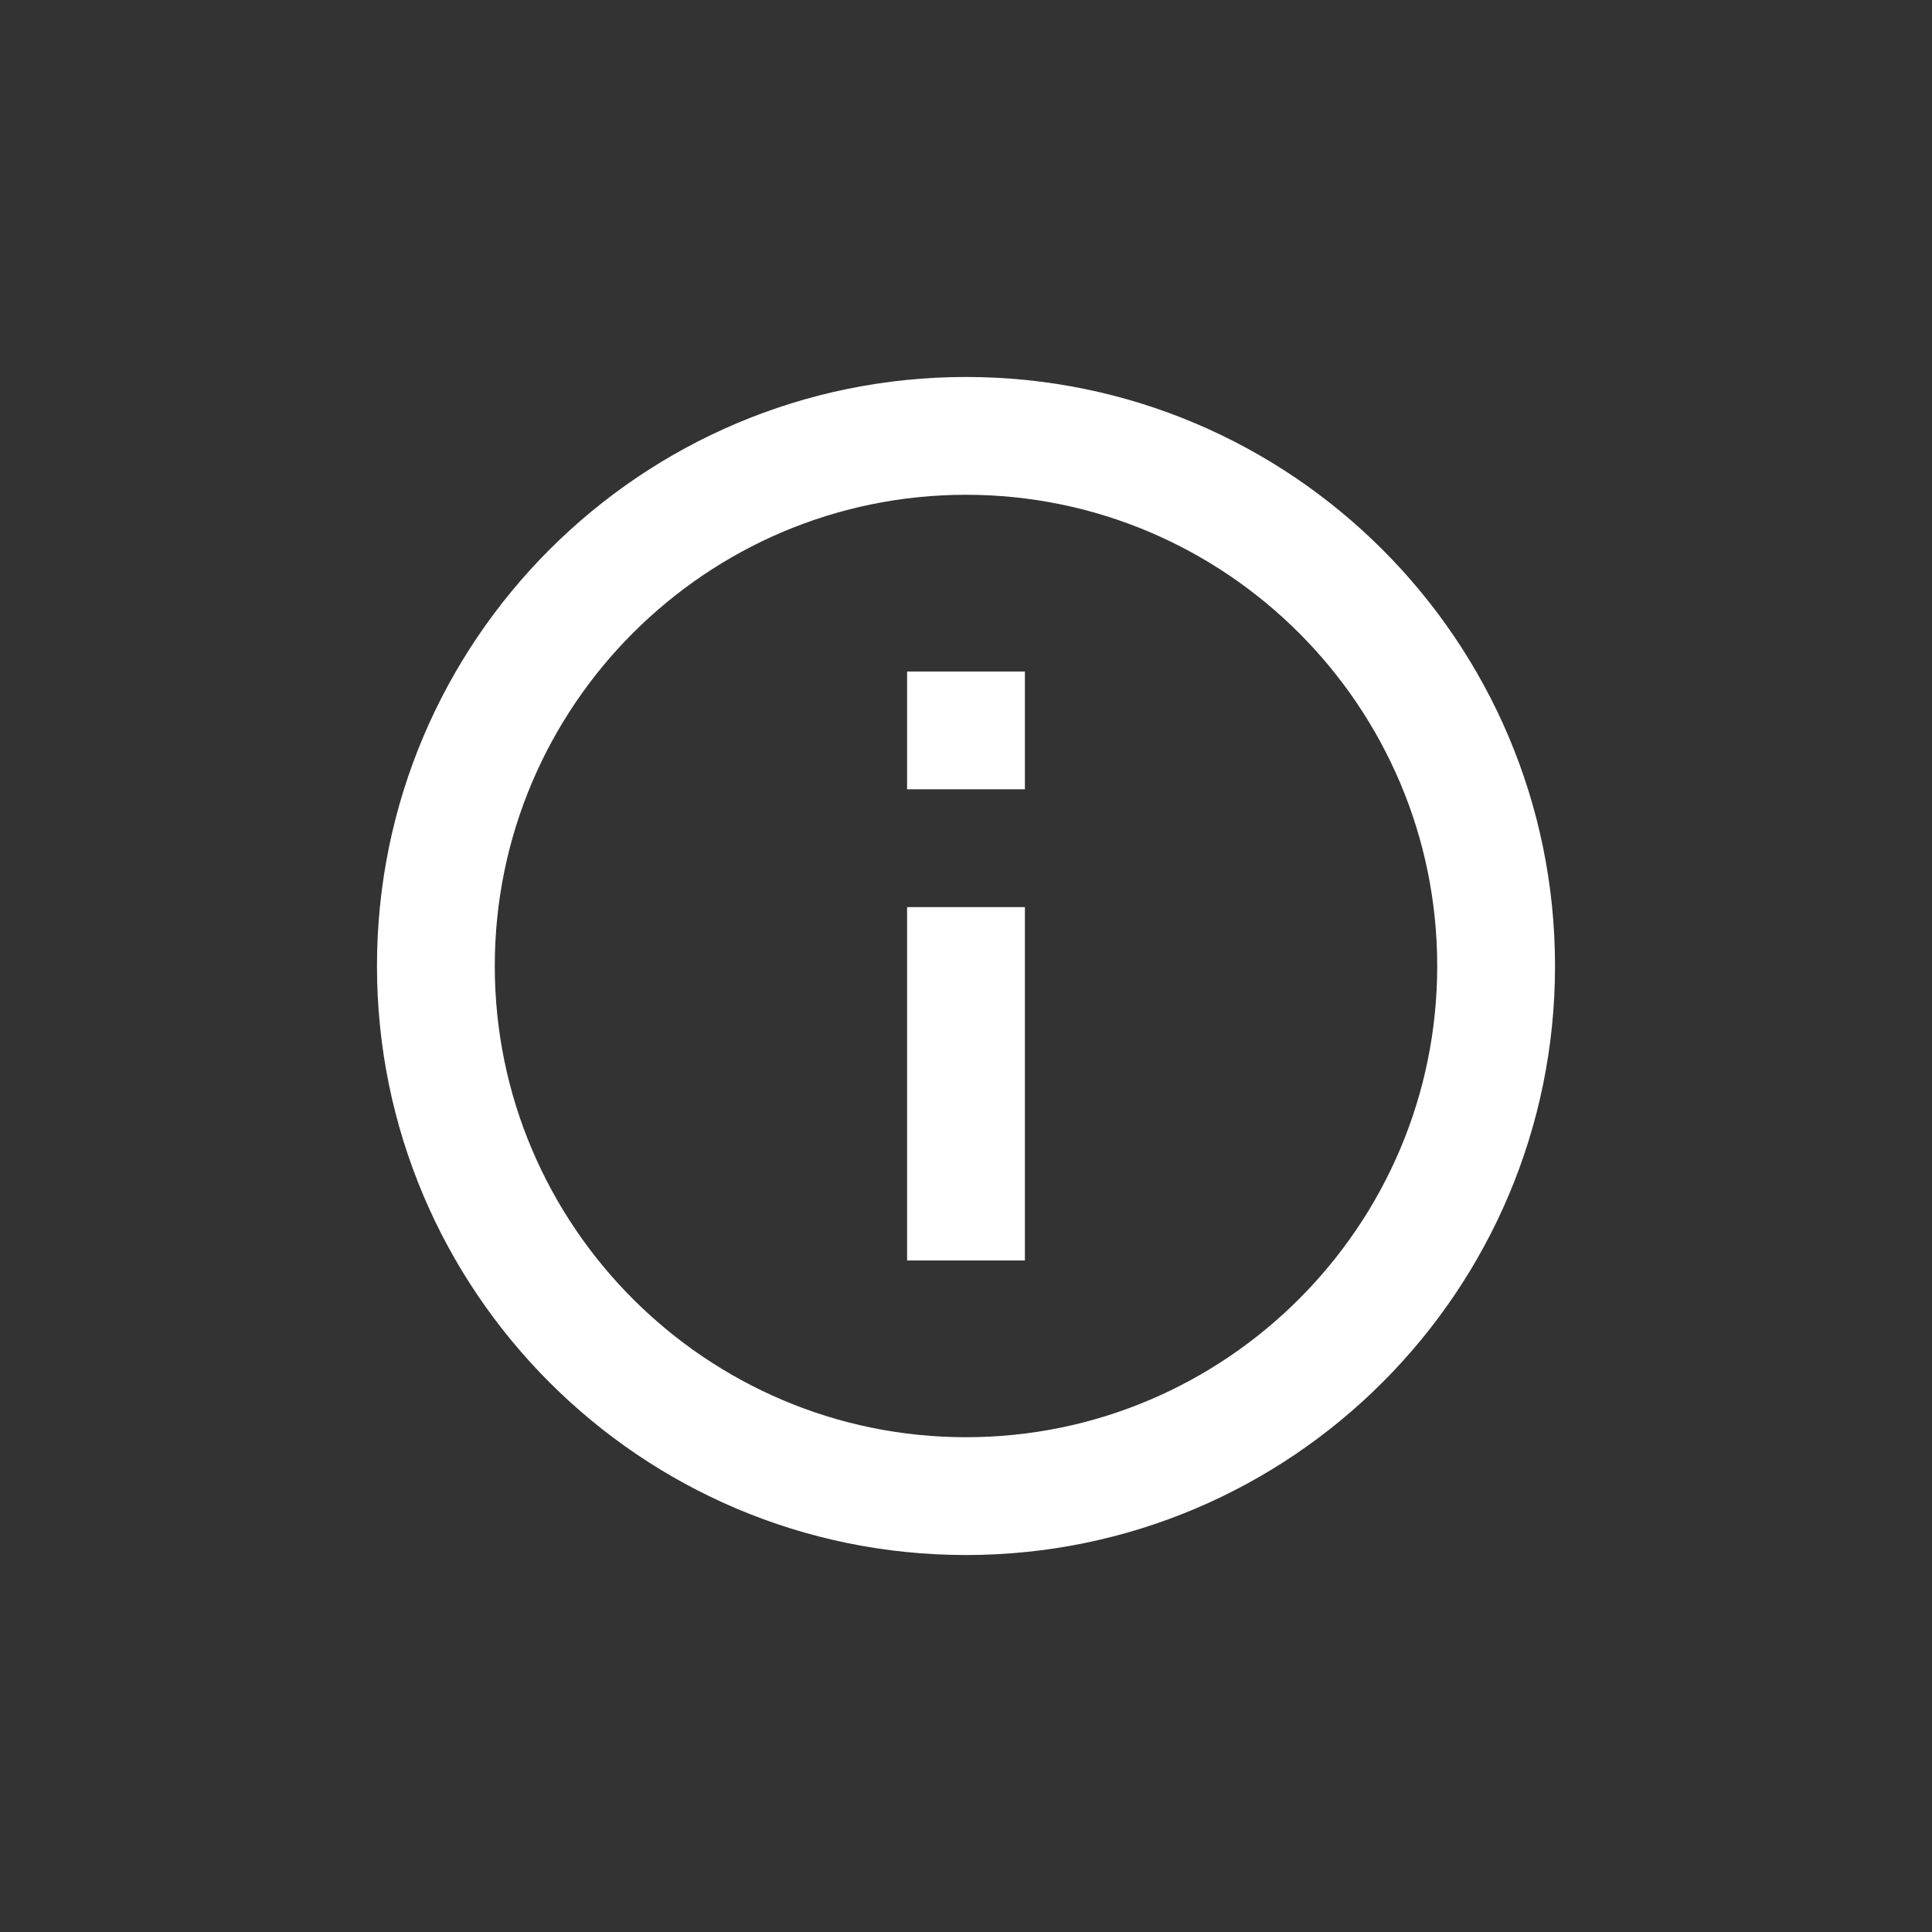<svg width="82" height="82" viewBox="0 0 82 82" fill="none" xmlns="http://www.w3.org/2000/svg">
<rect x="0" y="0" width="82" height="82" fill="#333333" stroke="none"/>
<path d="M38.5 28.5H43.5V33.5H38.5V28.5ZM38.5 38.5H43.5V53.5H38.5V38.5ZM41 16C27.2 16 16 27.2 16 41C16 54.8 27.2 66 41 66C54.8 66 66 54.8 66 41C66 27.2 54.8 16 41 16ZM41 61C29.975 61 21 52.025 21 41C21 29.975 29.975 21 41 21C52.025 21 61 29.975 61 41C61 52.025 52.025 61 41 61Z" fill="white"/>
</svg>
